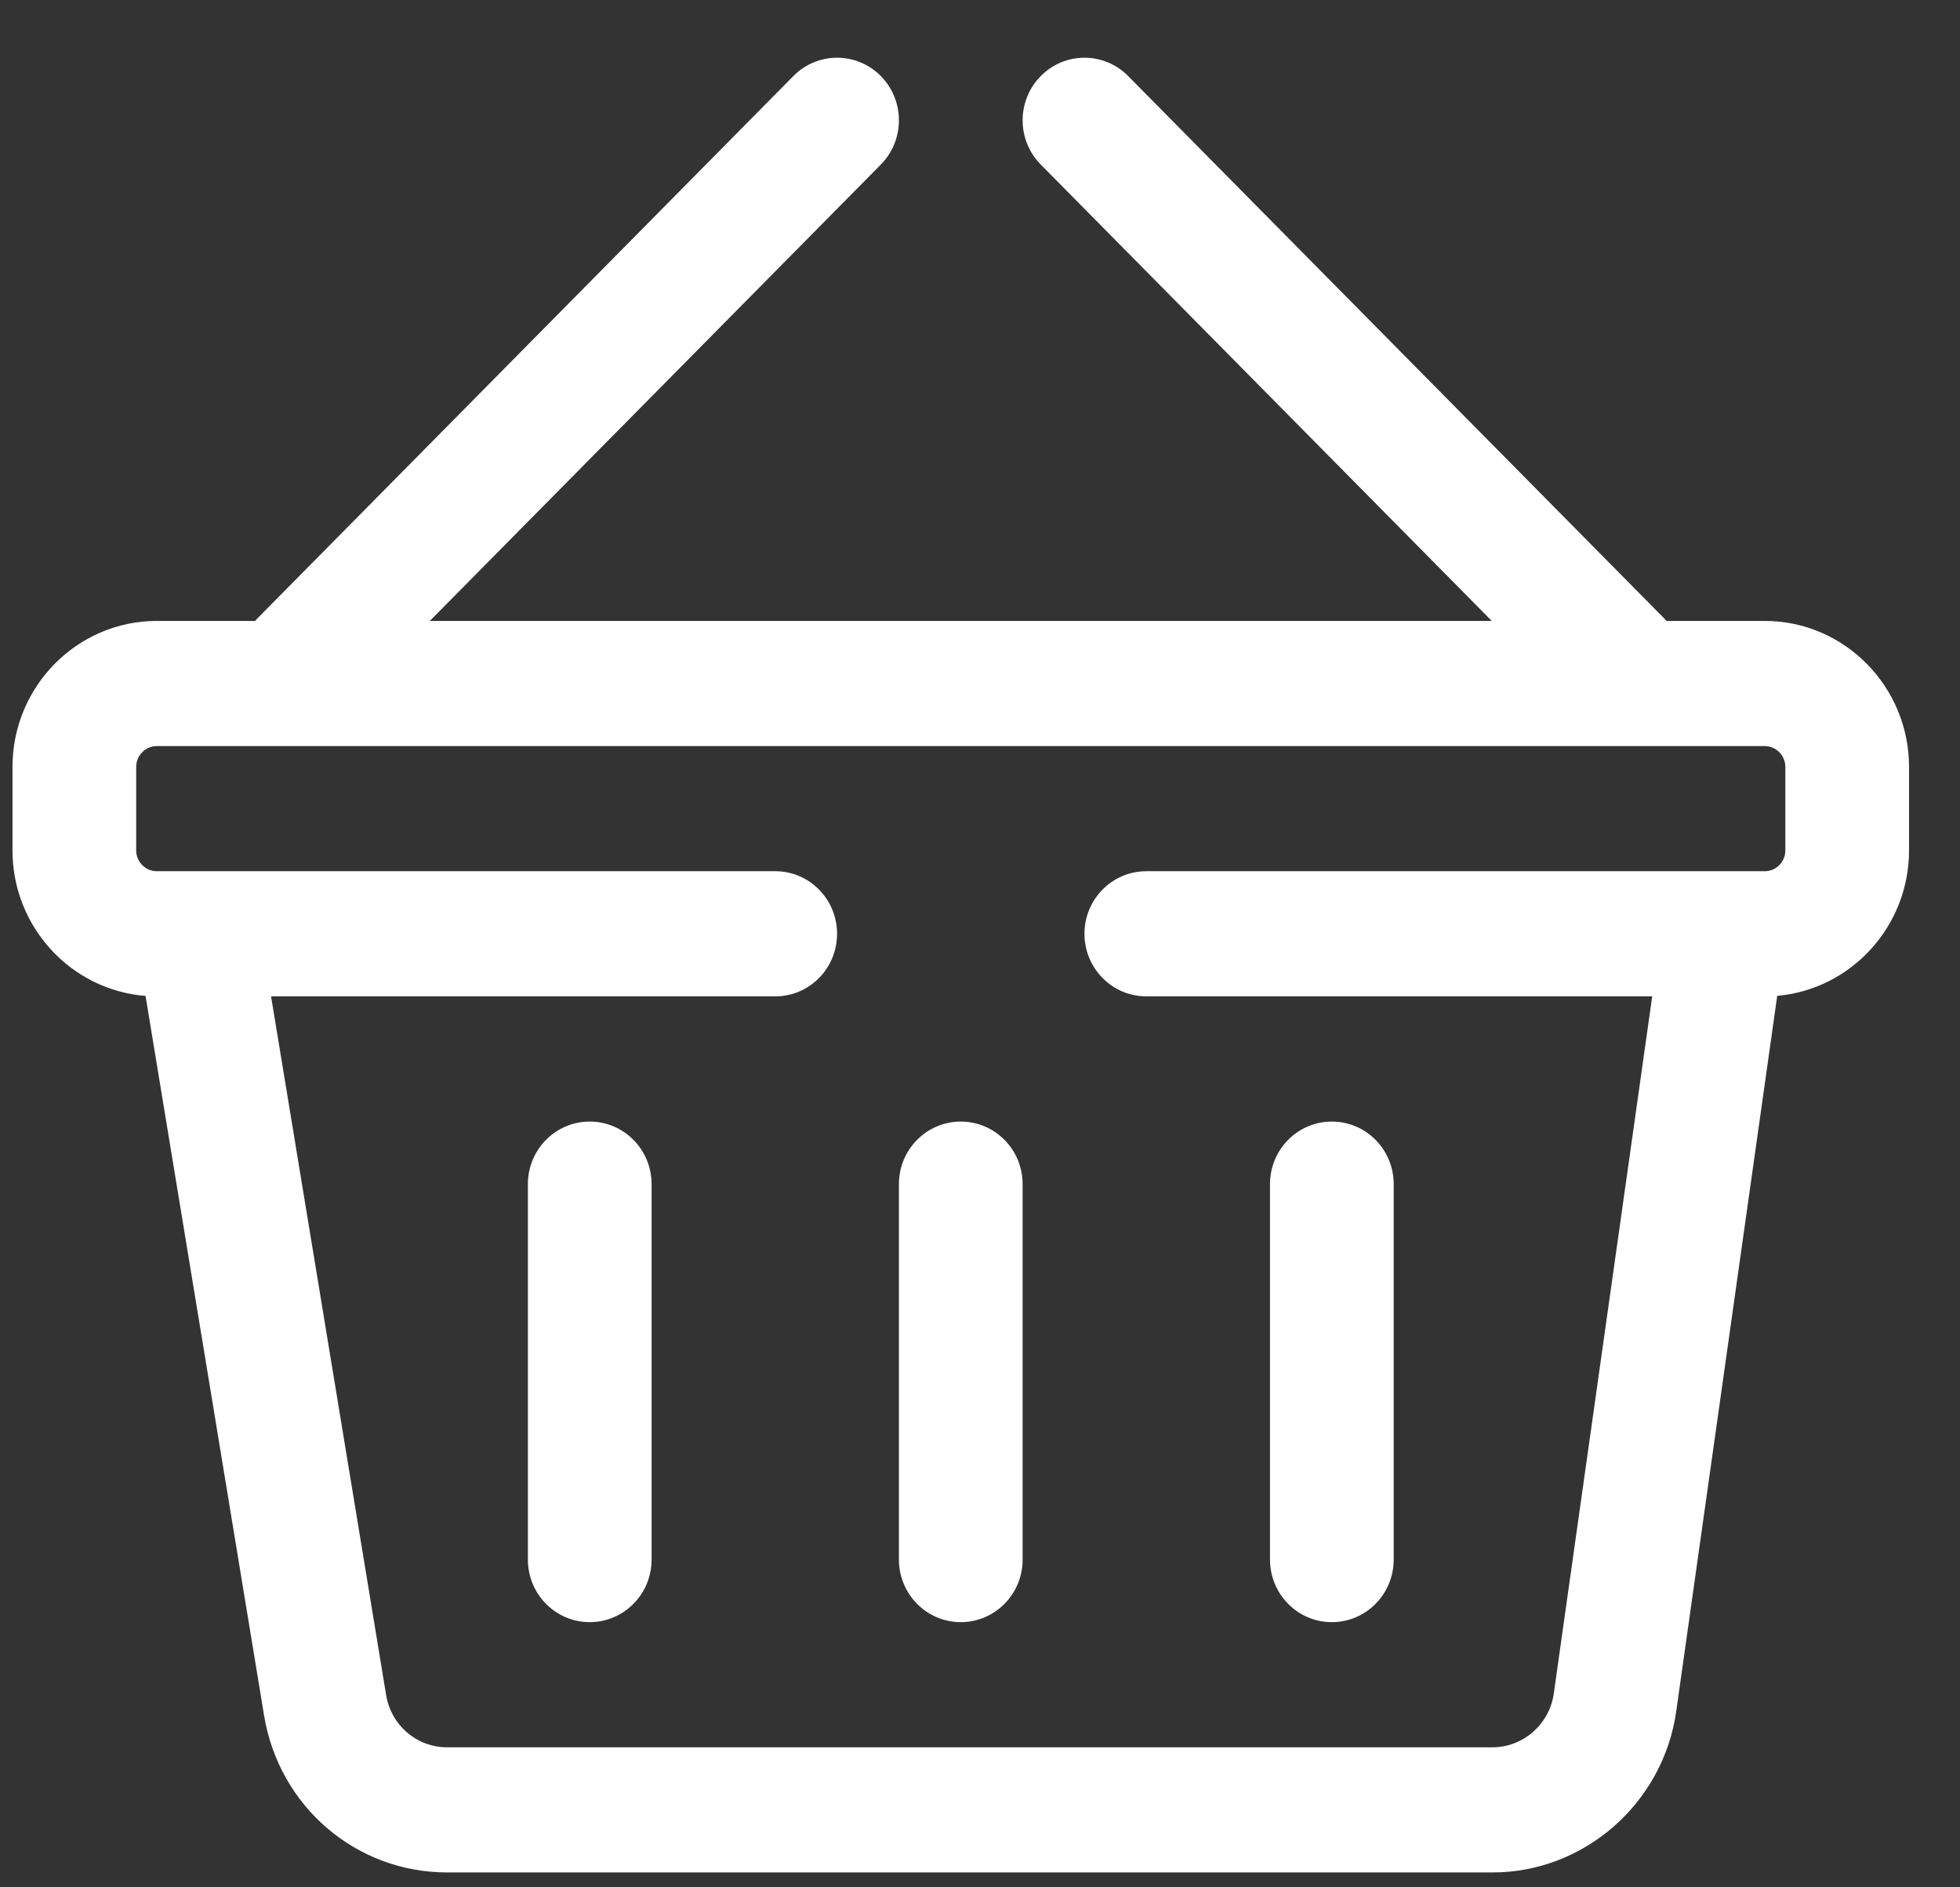 <svg width="27" height="26" viewBox="0 0 27 26" fill="none" xmlns="http://www.w3.org/2000/svg">
<rect x="0" y="0" width="27" height="26" fill="#333333" stroke="none"/>
<path fill-rule="evenodd" clip-rule="evenodd" d="M22.956 8.554H24.31C25.406 8.554 26.298 9.456 26.298 10.566V11.715C26.298 12.765 25.498 13.63 24.482 13.719L23.091 23.575C22.912 24.841 21.824 25.795 20.561 25.795H6.159C4.905 25.795 3.845 24.887 3.638 23.634L2.005 13.72C0.981 13.64 0.172 12.771 0.172 11.715V10.566C0.172 9.456 1.064 8.554 2.16 8.554H3.514L3.525 8.543L3.525 8.543C3.531 8.535 3.538 8.527 3.546 8.519L10.929 1.048C11.262 0.711 11.801 0.711 12.134 1.048C12.466 1.385 12.466 1.93 12.134 2.267L5.921 8.554H20.55L14.337 2.267C14.004 1.93 14.004 1.385 14.337 1.048C14.669 0.711 15.209 0.711 15.541 1.048L22.925 8.519C22.932 8.527 22.939 8.535 22.946 8.543L22.946 8.543L22.956 8.554ZM24.31 12.002C24.467 12.002 24.594 11.873 24.594 11.715V10.566C24.594 10.407 24.467 10.278 24.31 10.278H2.16C2.004 10.278 1.876 10.407 1.876 10.566V11.715C1.876 11.873 2.004 12.002 2.16 12.002H10.68C11.15 12.002 11.531 12.388 11.531 12.864C11.531 13.341 11.15 13.726 10.68 13.726H3.734L5.319 23.351C5.388 23.768 5.741 24.071 6.159 24.071H20.561C20.982 24.071 21.345 23.753 21.404 23.331L22.76 13.726H15.791C15.321 13.726 14.939 13.34 14.939 12.864C14.939 12.388 15.321 12.002 15.791 12.002H24.31ZM7.272 16.313C7.272 15.836 7.653 15.451 8.124 15.451C8.594 15.451 8.976 15.836 8.976 16.313V21.485C8.976 21.961 8.594 22.347 8.124 22.347C7.653 22.347 7.272 21.961 7.272 21.485V16.313ZM13.235 15.451C12.765 15.451 12.383 15.836 12.383 16.313V21.485C12.383 21.961 12.765 22.347 13.235 22.347C13.706 22.347 14.087 21.961 14.087 21.485V16.313C14.087 15.836 13.706 15.451 13.235 15.451ZM17.495 16.313C17.495 15.836 17.876 15.451 18.347 15.451C18.817 15.451 19.199 15.836 19.199 16.313V21.485C19.199 21.961 18.817 22.347 18.347 22.347C17.876 22.347 17.495 21.961 17.495 21.485V16.313Z" fill="white"/>
</svg>
